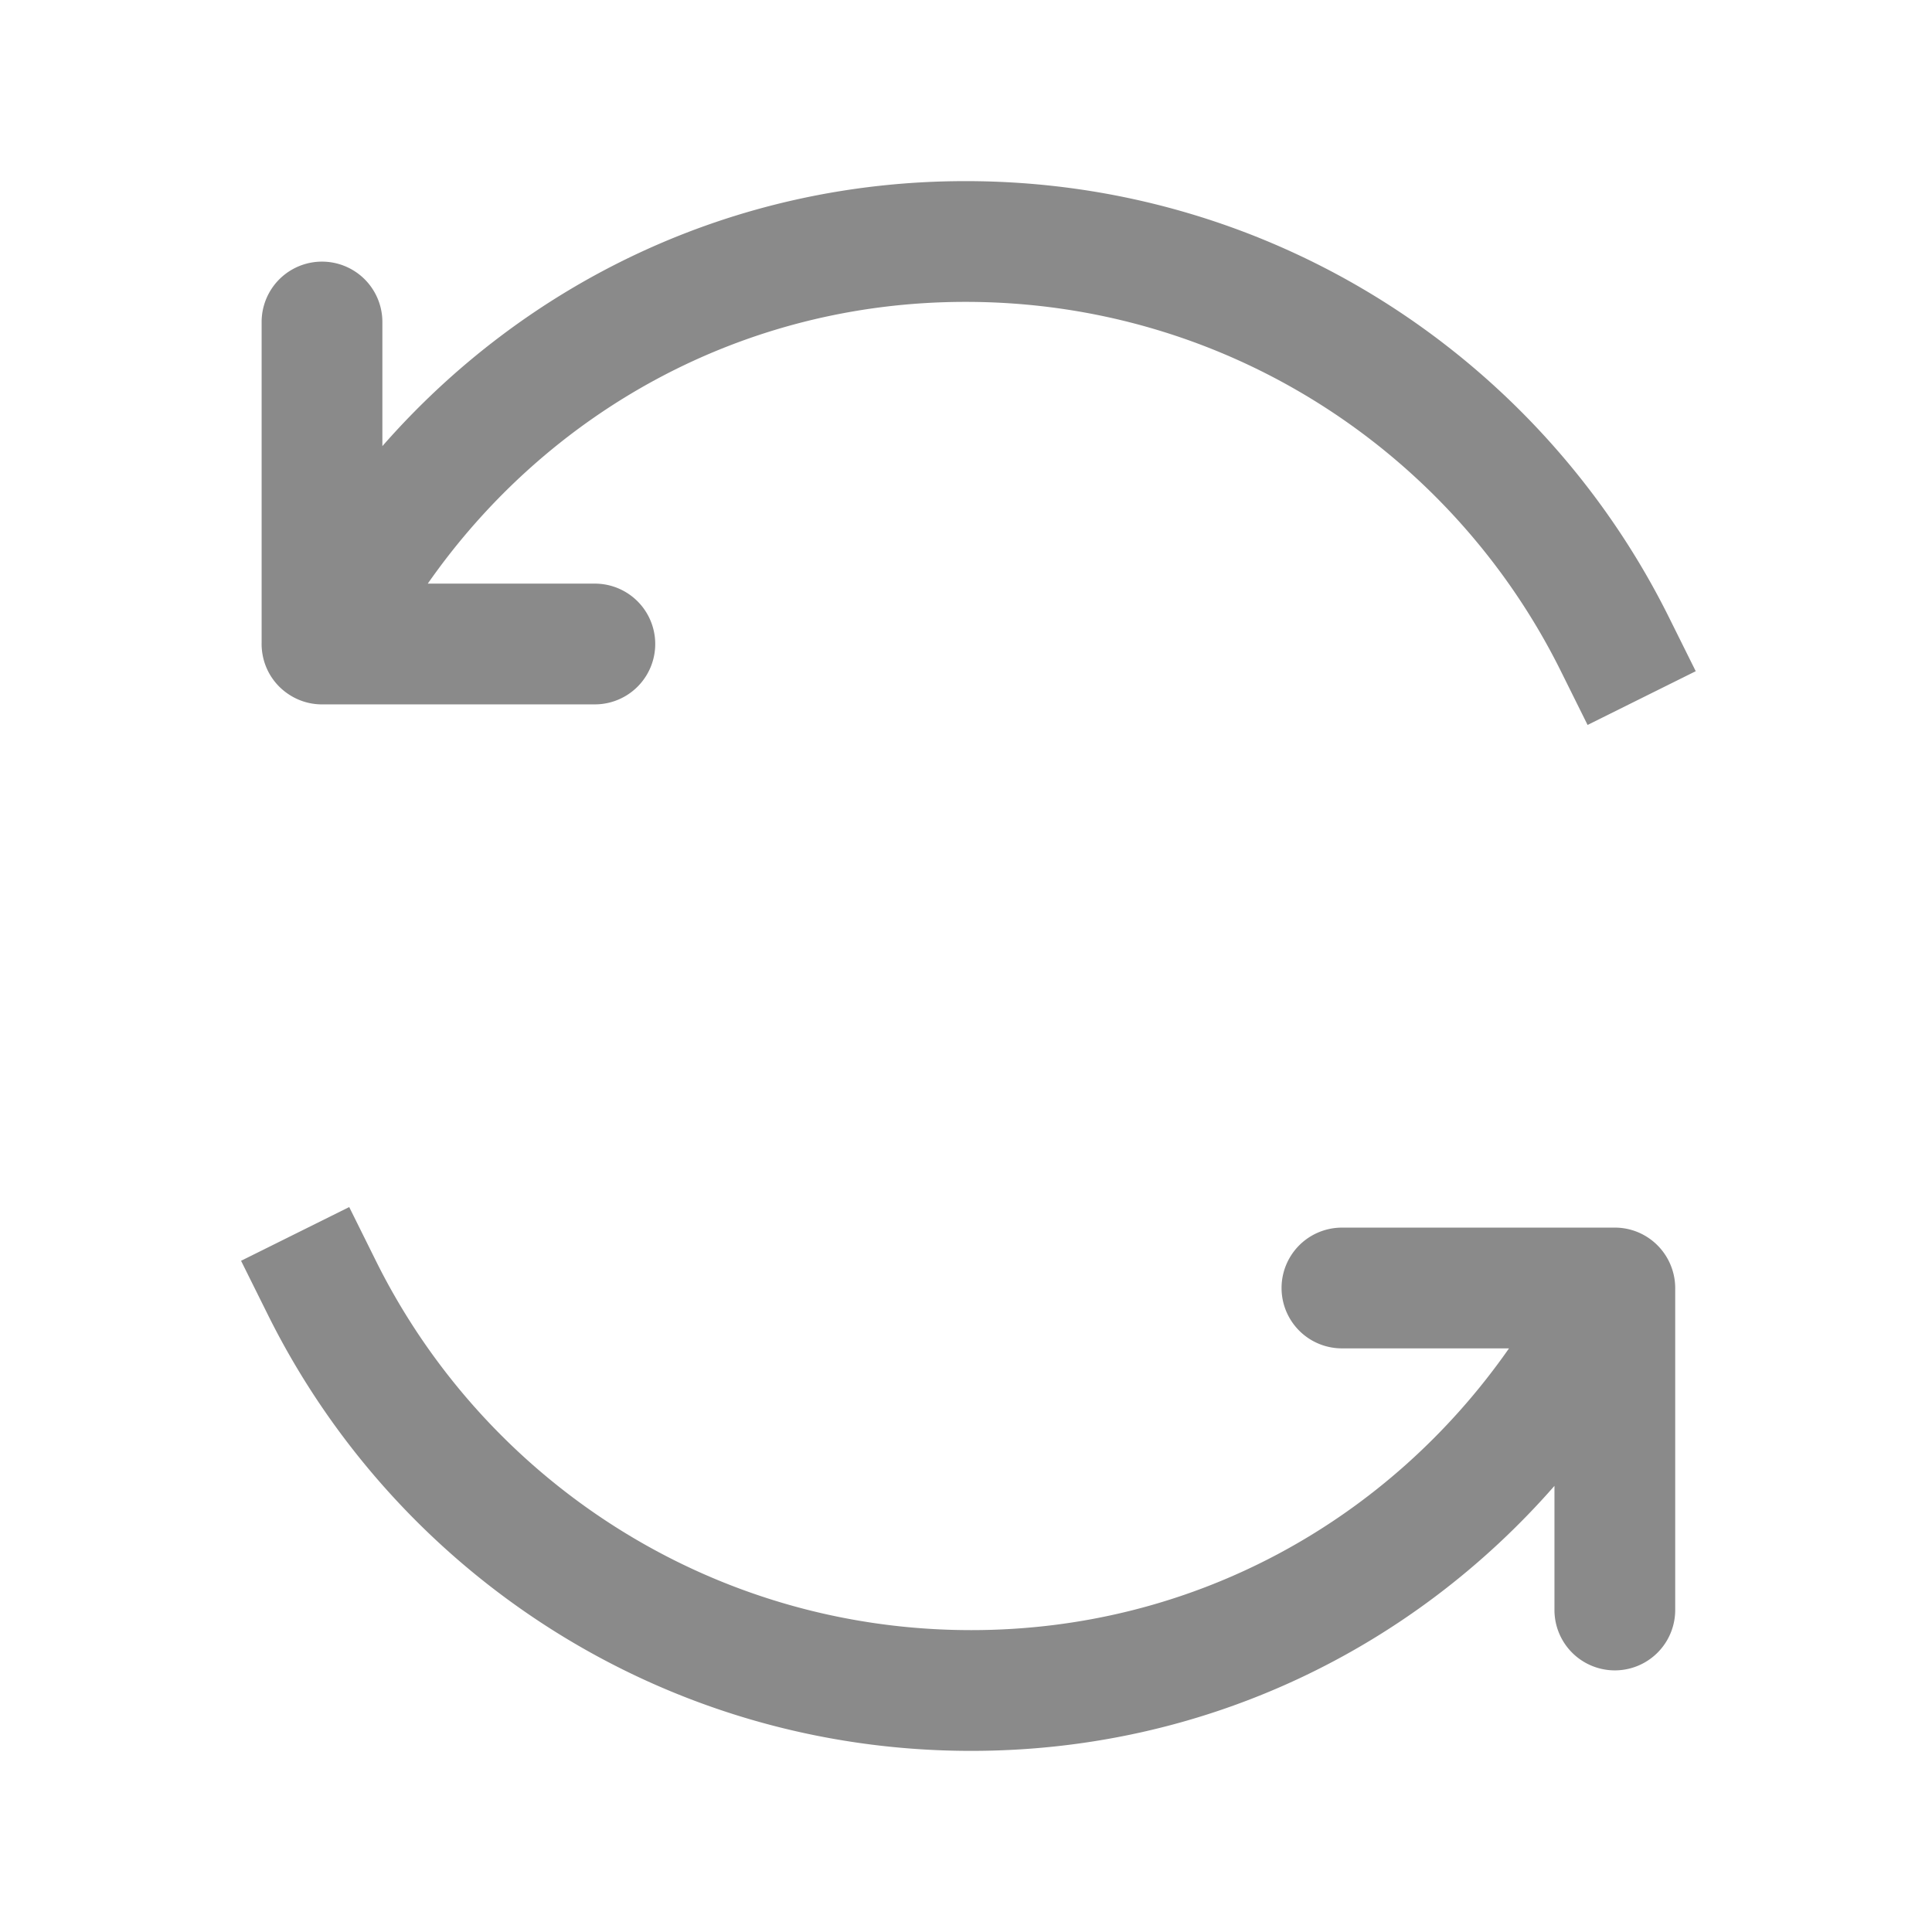 <?xml version="1.0" standalone="no"?><!DOCTYPE svg PUBLIC "-//W3C//DTD SVG 1.1//EN" "http://www.w3.org/Graphics/SVG/1.1/DTD/svg11.dtd"><svg class="icon" width="32px" height="32.00px" viewBox="0 0 1024 1024" version="1.1" xmlns="http://www.w3.org/2000/svg"><path fill="#8a8a8a" d="M138.667 340.629V170.667a32 32 0 0 1 64 0v65.792C277.973 150.443 387.563 96 511.787 96c163.392 0 304.704 94.187 372.736 231.083l14.251 28.672-57.323 28.48-14.229-28.651C769.6 239.573 649.963 160 511.787 160c-118.699 0-221.824 58.795-285.056 149.333h88.555a32 32 0 1 1 0 64H171.307a31.787 31.787 0 0 1-18.304-5.333 31.808 31.808 0 0 1-13.909-21.44 32 32 0 0 1-0.427-5.931z m60.651 327.808l-14.229-28.672-57.323 28.48 14.251 28.672C210.048 833.813 351.36 928 514.752 928c124.245 0 233.856-54.443 309.141-140.459V853.333a32 32 0 1 0 64 0v-169.984a32.171 32.171 0 0 0-14.165-27.243 31.829 31.829 0 0 0-18.475-5.44h-144a32 32 0 0 0 0 64h88.555c-63.232 90.539-166.357 149.333-285.056 149.333-138.155 0-257.792-79.573-315.435-195.563z"  /></svg>